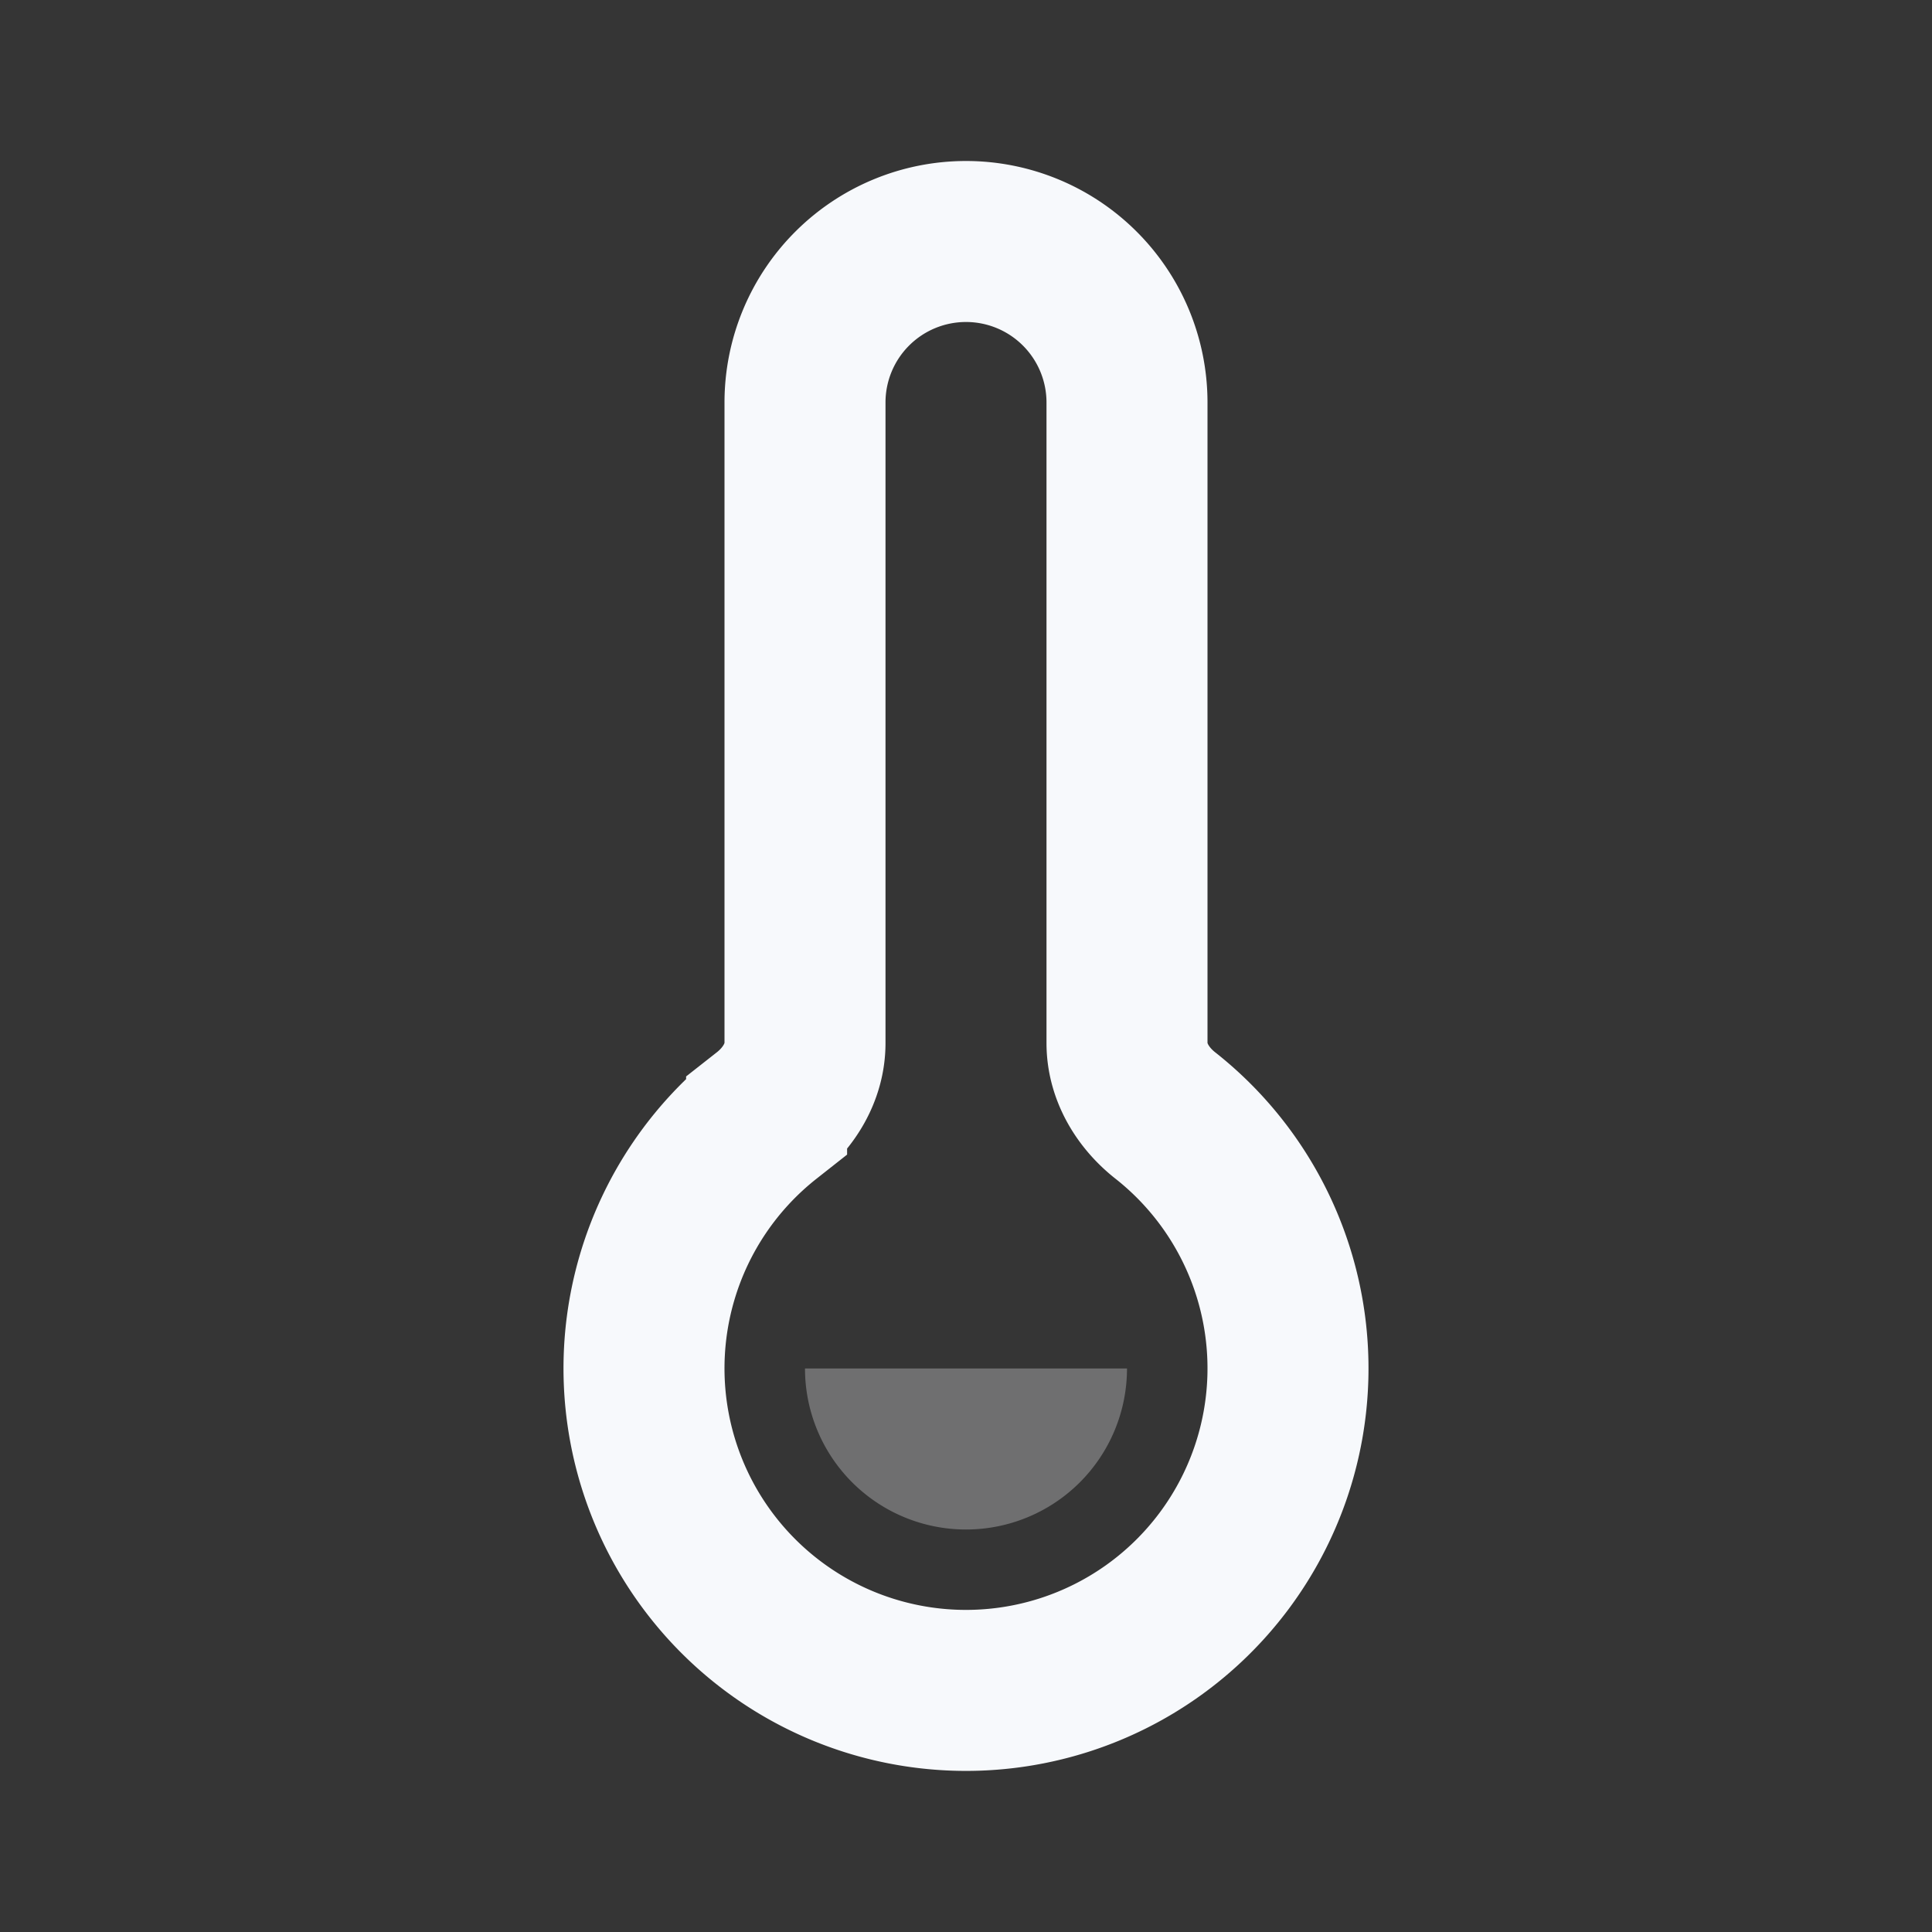<svg xmlns="http://www.w3.org/2000/svg" width="24" height="24" fill="none"><rect width="100%" height="100%" fill="#333333" stroke="none"/><path fill="#fff" fill-opacity=".01" d="M24 0v24H0V0z"/><path fill="#F7F9FC" d="M14 17a2 2 0 1 1-4 0h2z" opacity=".3"/><path stroke="#F7F9FC" stroke-width="2" d="M14 5a2 2 0 1 0-4 0v7.958c0 .357-.197.68-.477.9a4 4 0 1 0 4.954 0c-.28-.22-.477-.543-.477-.9z"/></svg>